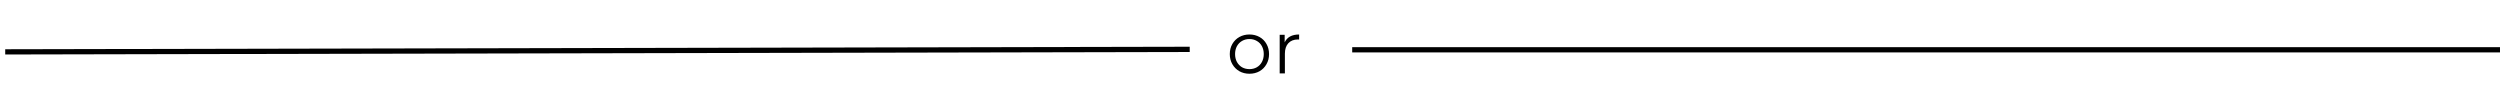 <svg width="477" height="17" viewBox="0 0 477 17" fill="none" xmlns="http://www.w3.org/2000/svg">
<line x1="0.996" y1="9.896" x2="226.999" y2="9.417" stroke="black"/>
<line x1="258" y1="9.5" x2="477" y2="9.5" stroke="black"/>
<path d="M238.396 14.07C237.687 14.07 237.047 13.911 236.478 13.594C235.909 13.267 235.461 12.819 235.134 12.25C234.807 11.681 234.644 11.037 234.644 10.318C234.644 9.599 234.807 8.955 235.134 8.386C235.461 7.817 235.909 7.373 236.478 7.056C237.047 6.739 237.687 6.58 238.396 6.58C239.105 6.58 239.745 6.739 240.314 7.056C240.883 7.373 241.327 7.817 241.644 8.386C241.971 8.955 242.134 9.599 242.134 10.318C242.134 11.037 241.971 11.681 241.644 12.25C241.327 12.819 240.883 13.267 240.314 13.594C239.745 13.911 239.105 14.07 238.396 14.07ZM238.396 13.188C238.919 13.188 239.385 13.071 239.796 12.838C240.216 12.595 240.543 12.255 240.776 11.816C241.009 11.377 241.126 10.878 241.126 10.318C241.126 9.758 241.009 9.259 240.776 8.82C240.543 8.381 240.216 8.045 239.796 7.812C239.385 7.569 238.919 7.448 238.396 7.448C237.873 7.448 237.402 7.569 236.982 7.812C236.571 8.045 236.245 8.381 236.002 8.82C235.769 9.259 235.652 9.758 235.652 10.318C235.652 10.878 235.769 11.377 236.002 11.816C236.245 12.255 236.571 12.595 236.982 12.838C237.402 13.071 237.873 13.188 238.396 13.188ZM245.115 8.078C245.349 7.583 245.694 7.21 246.151 6.958C246.618 6.706 247.192 6.58 247.873 6.58V7.546L247.635 7.532C246.861 7.532 246.254 7.77 245.815 8.246C245.377 8.722 245.157 9.389 245.157 10.248V14H244.163V6.636H245.115V8.078Z" fill="black"/>
</svg>

